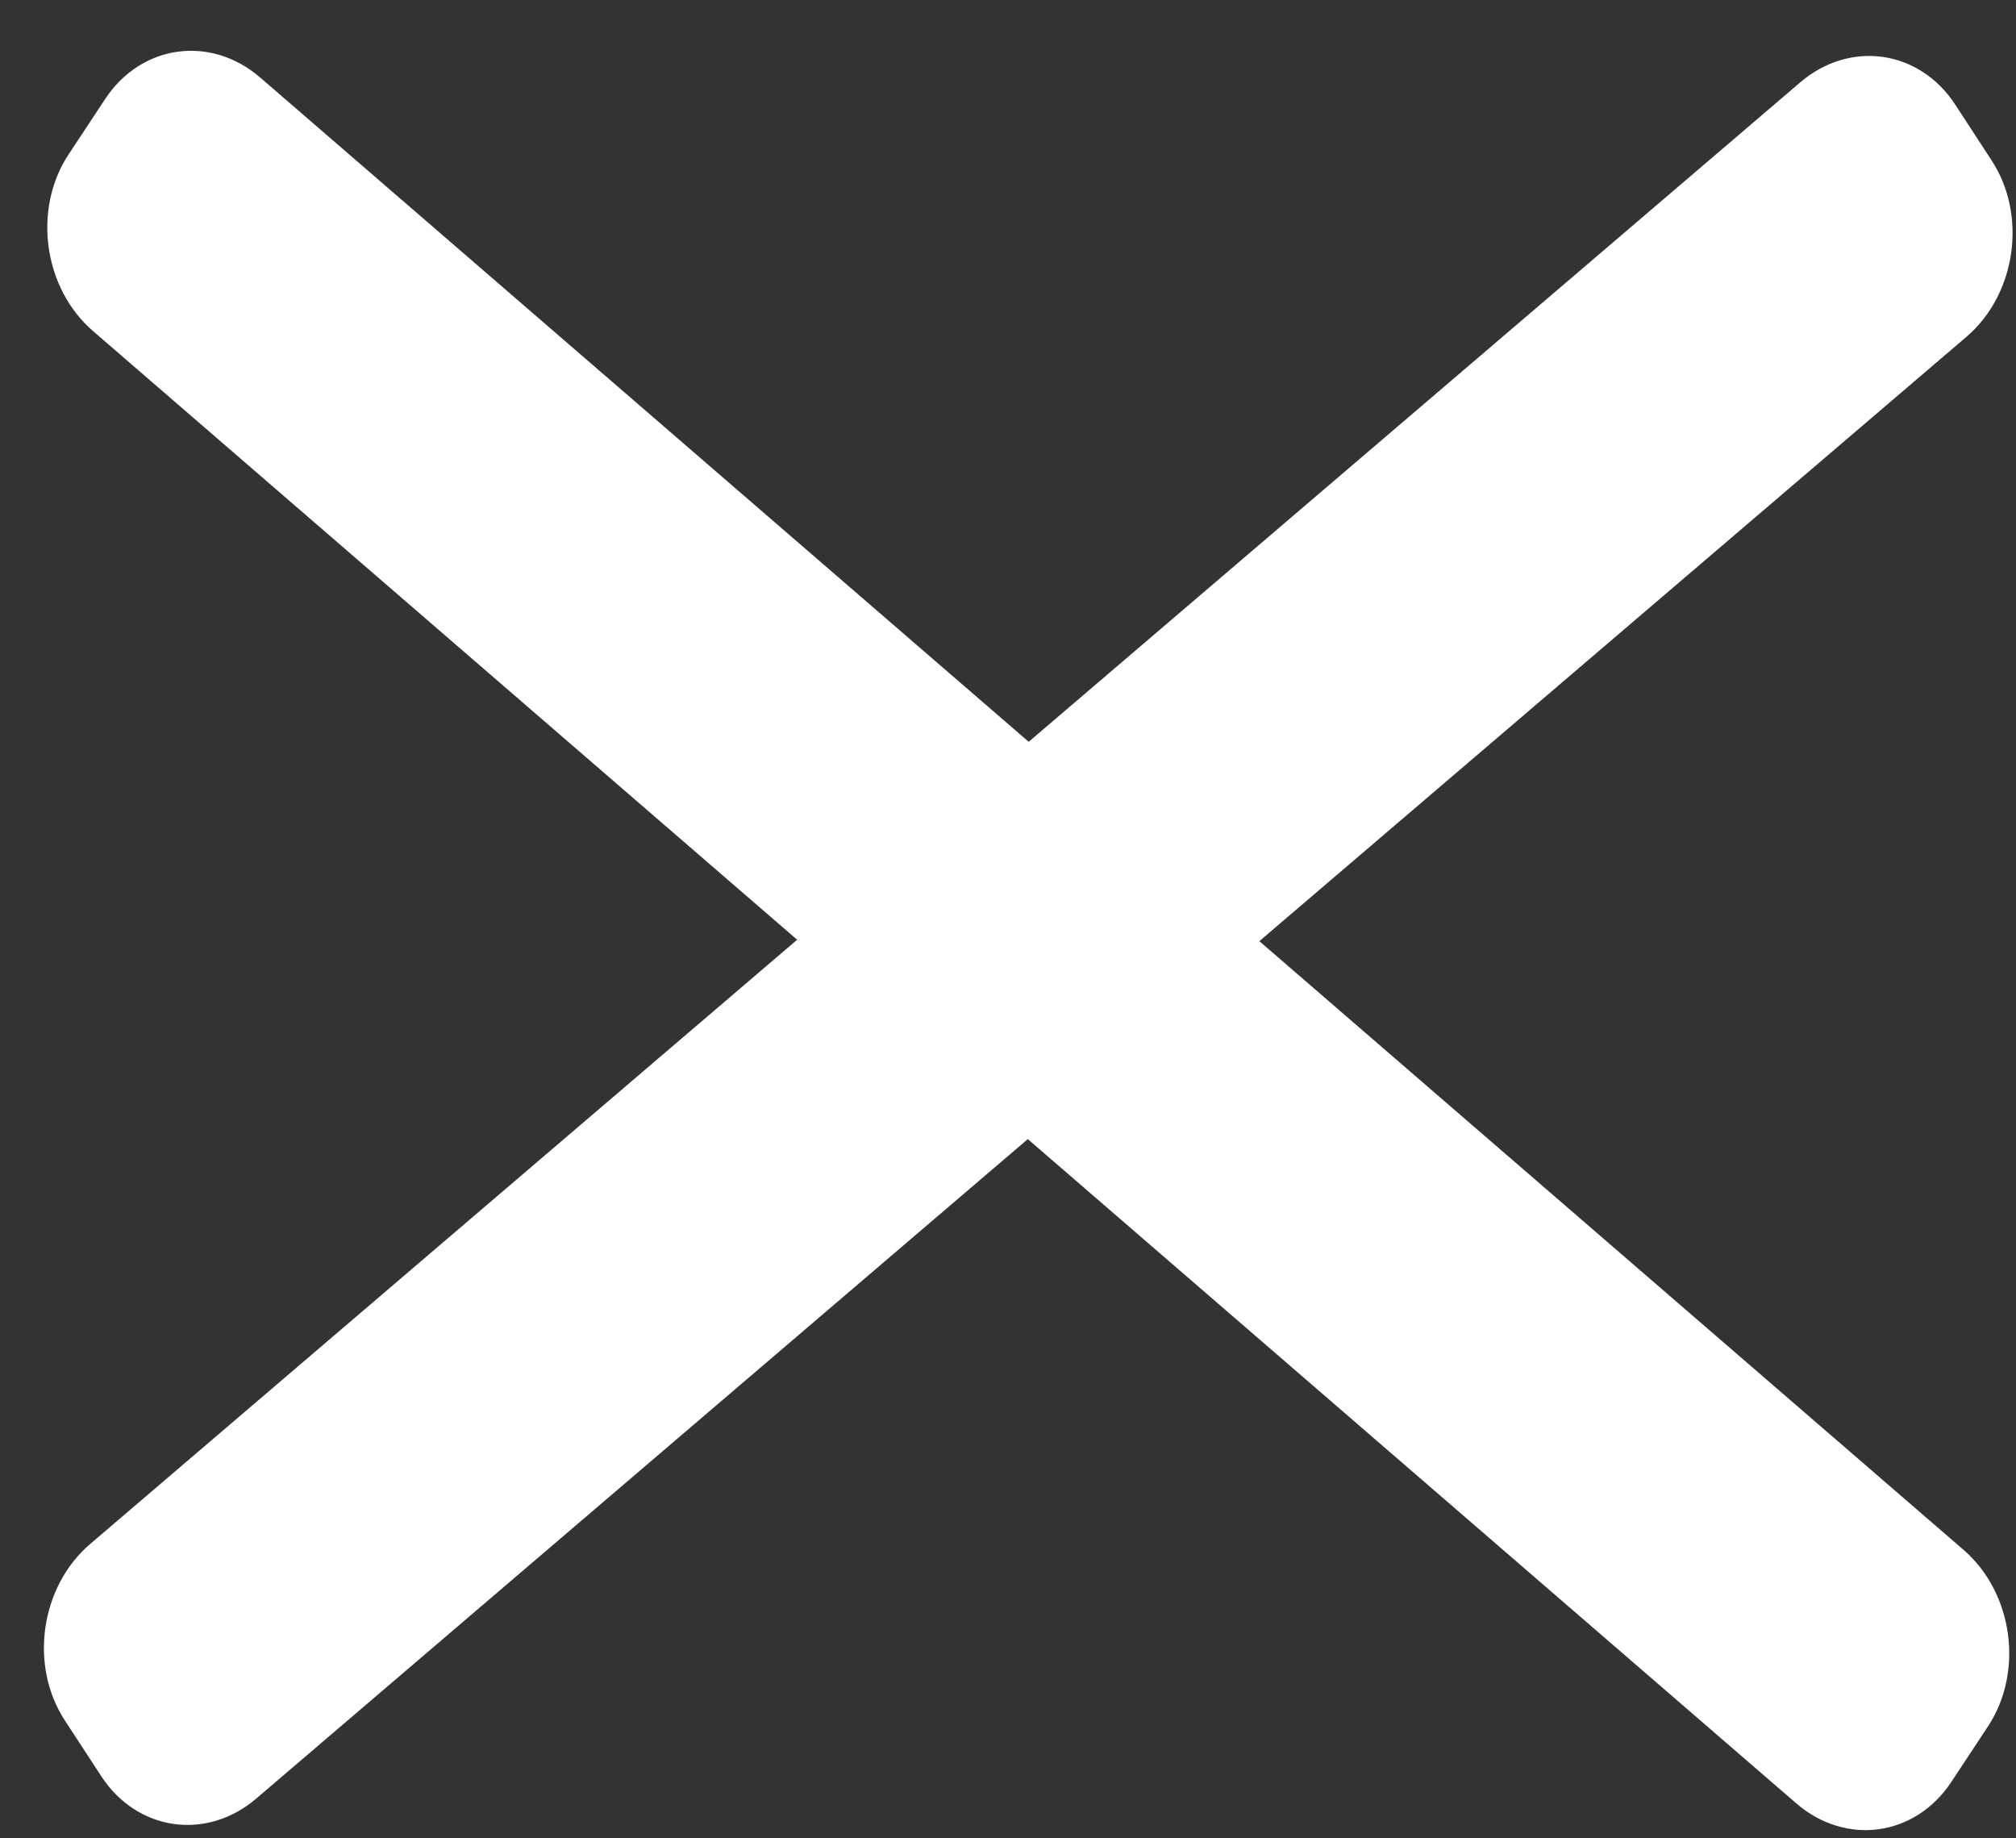 <svg width="34" height="31" viewBox="0 0 34 31" fill="none" xmlns="http://www.w3.org/2000/svg">
<rect x="0" y="0" width="34" height="31" fill="#333333" stroke="none"/>
<path fill-rule="evenodd" clip-rule="evenodd" d="M33.527 29.113C34.136 28.191 33.951 26.858 33.116 26.136L21.239 15.871L33.163 5.681C34.002 4.963 34.194 3.632 33.59 2.707L32.975 1.764C32.371 0.839 31.201 0.671 30.361 1.389L17.349 12.509L4.389 1.308C3.553 0.586 2.383 0.747 1.774 1.669L1.156 2.605C0.548 3.527 0.732 4.86 1.568 5.582L13.444 15.847L1.52 26.037C0.681 26.755 0.489 28.086 1.093 29.011L1.708 29.953C2.312 30.878 3.482 31.047 4.322 30.329L17.334 19.209L30.294 30.41C31.13 31.132 32.3 30.971 32.909 30.049L33.527 29.113Z" fill="white"/>
</svg>
